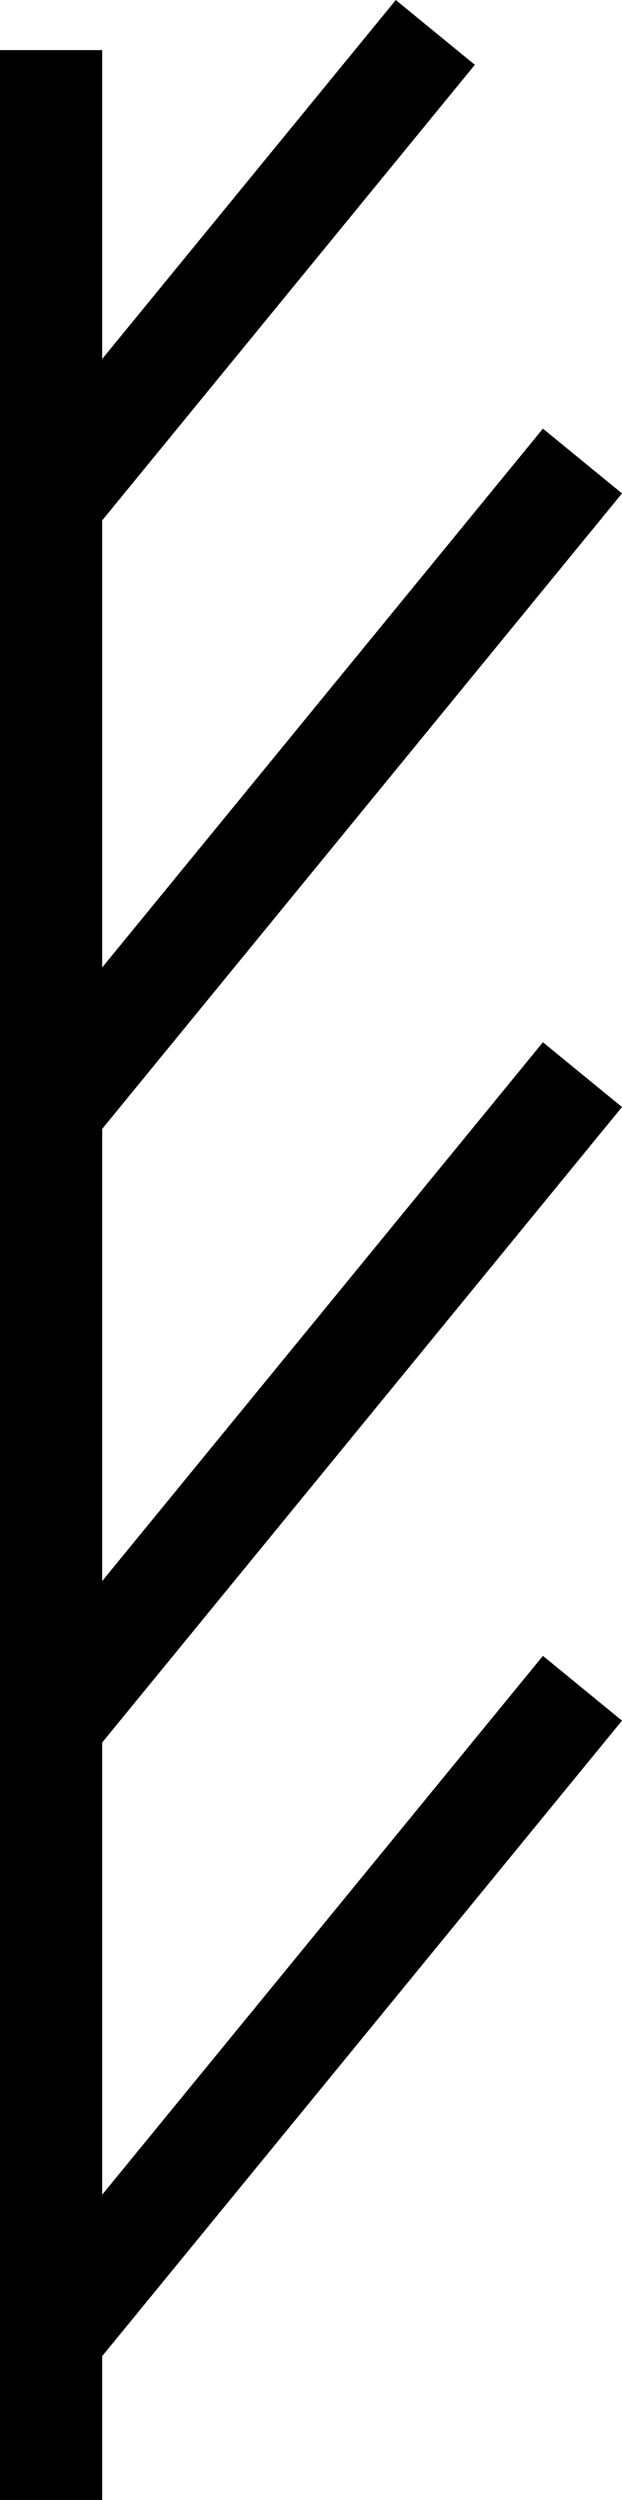 <?xml version="1.0" encoding="UTF-8" standalone="no"?>
<!-- Created with Inkscape (http://www.inkscape.org/) -->

<svg
   xmlns:dc="http://purl.org/dc/elements/1.1/"
   xmlns:cc="http://creativecommons.org/ns#"
   xmlns:rdf="http://www.w3.org/1999/02/22-rdf-syntax-ns#"
   xmlns:svg="http://www.w3.org/2000/svg"
   xmlns="http://www.w3.org/2000/svg"
   xmlns:sodipodi="http://sodipodi.sourceforge.net/DTD/sodipodi-0.dtd"
   xmlns:inkscape="http://www.inkscape.org/namespaces/inkscape"
   width="6.087"
   height="24.445"
   viewBox="0 0 6.087 24.445"
   id="svg10739"
   version="1.1"
   inkscape:version="0.92.3 (2405546, 2018-03-11)"
   sodipodi:docname="auflager04.svg">
  <defs
     id="defs10741">
    <marker
       inkscape:isstock="true"
       style="overflow:visible"
       id="marker11557"
       refX="0"
       refY="0"
       orient="auto"
       inkscape:stockid="TriangleOutM">
      <path
         transform="scale(0.4)"
         style="fill:#ff0000;fill-opacity:1;fill-rule:evenodd;stroke:#ff0000;stroke-width:1pt;stroke-opacity:1"
         d="M 5.77,0 -2.88,5 V -5 Z"
         id="path11559"
         inkscape:connector-curvature="0" />
    </marker>
    <marker
       inkscape:isstock="true"
       style="overflow:visible"
       id="marker11511"
       refX="0"
       refY="0"
       orient="auto"
       inkscape:stockid="TriangleOutM">
      <path
         transform="scale(0.4)"
         style="fill:#ff0000;fill-opacity:1;fill-rule:evenodd;stroke:#ff0000;stroke-width:1pt;stroke-opacity:1"
         d="M 5.77,0 -2.88,5 V -5 Z"
         id="path11513"
         inkscape:connector-curvature="0" />
    </marker>
    <marker
       style="overflow:visible"
       id="TriangleOutM"
       refX="0"
       refY="0"
       orient="auto"
       inkscape:stockid="TriangleOutM">
      <path
         transform="scale(0.4)"
         style="fill-rule:evenodd;stroke:#000000;stroke-width:1pt;marker-start:none"
         d="M 5.77,0 -2.88,5 V -5 Z"
         id="path9442"
         inkscape:connector-curvature="0" />
    </marker>
    <marker
       style="overflow:visible"
       id="marker11348"
       refX="0"
       refY="0"
       orient="auto"
       inkscape:stockid="TriangleOutM">
      <path
         transform="scale(0.4)"
         style="fill-rule:evenodd;stroke:#000000;stroke-width:1pt;marker-start:none"
         d="M 5.77,0 -2.88,5 V -5 Z"
         id="path11350"
         inkscape:connector-curvature="0" />
    </marker>
    <marker
       style="overflow:visible"
       id="TriangleOutM-5"
       refX="0"
       refY="0"
       orient="auto"
       inkscape:stockid="TriangleOutM">
      <path
         transform="scale(0.4)"
         style="fill-rule:evenodd;stroke:#000000;stroke-width:1pt;marker-start:none"
         d="M 5.77,0 -2.88,5 V -5 Z"
         id="path9442-4-5"
         inkscape:connector-curvature="0" />
    </marker>
    <marker
       style="overflow:visible"
       id="TriangleOutM-55"
       refX="0"
       refY="0"
       orient="auto"
       inkscape:stockid="TriangleOutM">
      <path
         transform="scale(0.4)"
         style="fill-rule:evenodd;stroke:#000000;stroke-width:1pt;marker-start:none"
         d="M 5.77,0 -2.88,5 V -5 Z"
         id="path9442-4"
         inkscape:connector-curvature="0" />
    </marker>
    <marker
       inkscape:stockid="TriangleInMZ"
       orient="auto"
       refY="0"
       refX="0"
       id="TriangleInMZ"
       style="overflow:visible">
      <path
         inkscape:connector-curvature="0"
         id="path4960"
         d="M 5.77,0 -2.88,5 V -5 Z"
         style="fill:#00a51a;fill-rule:evenodd;stroke:#00a51a;stroke-width:1pt;marker-start:none"
         transform="scale(-0.4)" />
    </marker>
    <marker
       inkscape:stockid="TriangleInMZ"
       orient="auto"
       refY="0"
       refX="0"
       id="TriangleInMZ-3"
       style="overflow:visible">
      <path
         inkscape:connector-curvature="0"
         id="path4960-4"
         d="M 5.77,0 -2.88,5 V -5 Z"
         style="fill:#00a51a;fill-rule:evenodd;stroke:#00a51a;stroke-width:1pt;marker-start:none"
         transform="scale(-0.4)" />
    </marker>
    <marker
       inkscape:stockid="TriangleOutMZ"
       orient="auto"
       refY="0"
       refX="0"
       id="TriangleOutMZ"
       style="overflow:visible">
      <path
         id="path5915"
         d="M 5.77,0 -2.88,5 V -5 Z"
         style="fill:#00a51a;fill-rule:evenodd;stroke:#00a51a;stroke-width:1pt;marker-start:none"
         transform="scale(0.4)"
         inkscape:connector-curvature="0" />
    </marker>
    <inkscape:path-effect
       is_visible="true"
       id="path-effect5343-3"
       effect="spiro" />
  </defs>
  <sodipodi:namedview
     id="base"
     pagecolor="#ffffff"
     bordercolor="#666666"
     borderopacity="1.0"
     inkscape:pageopacity="0.0"
     inkscape:pageshadow="2"
     inkscape:zoom="5.6"
     inkscape:cx="56.39683"
     inkscape:cy="-3.4790905"
     inkscape:document-units="px"
     inkscape:current-layer="layer1"
     showgrid="false"
     inkscape:snap-object-midpoints="true"
     inkscape:snap-center="true"
     inkscape:object-paths="true"
     inkscape:snap-intersection-paths="true"
     inkscape:object-nodes="true"
     inkscape:snap-smooth-nodes="true"
     units="px"
     inkscape:window-width="1366"
     inkscape:window-height="706"
     inkscape:window-x="-8"
     inkscape:window-y="-8"
     inkscape:window-maximized="1"
     inkscape:snap-global="true"
     fit-margin-top="0"
     fit-margin-left="0"
     fit-margin-right="0"
     fit-margin-bottom="0">
    <inkscape:grid
       type="xygrid"
       id="grid11287"
       empspacing="5"
       visible="true"
       enabled="true"
       snapvisiblegridlinesonly="true"
       originx="-21.306"
       originy="-47.058" />
  </sodipodi:namedview>
  <g
     inkscape:label="Ebene 1"
     inkscape:groupmode="layer"
     id="layer1"
     transform="translate(-21.306,-980.859)">
    <g
       id="g3071"
       transform="matrix(0,1,1,0,-973.766,957.195)">
      <line
         style="fill:none;stroke:#000000;stroke-miterlimit:22.926"
         stroke-miterlimit="22.926"
         x1="24.154"
         y1="995.572"
         x2="48.109"
         y2="995.572"
         id="line305" />
      <line
         style="fill:none;stroke:#000000;stroke-miterlimit:22.926"
         stroke-miterlimit="22.926"
         x1="40.172"
         y1="1000.772"
         x2="46.524"
         y2="995.572"
         id="line307" />
      <line
         style="fill:none;stroke:#000000;stroke-miterlimit:22.926"
         stroke-miterlimit="22.926"
         x1="34.172"
         y1="1000.772"
         x2="40.524"
         y2="995.572"
         id="line309" />
      <line
         style="fill:none;stroke:#000000;stroke-miterlimit:22.926"
         stroke-miterlimit="22.926"
         x1="28.172"
         y1="1000.772"
         x2="34.524"
         y2="995.572"
         id="line311" />
      <line
         style="fill:none;stroke:#000000;stroke-miterlimit:22.926"
         stroke-miterlimit="22.926"
         x1="23.981"
         y1="999.332"
         x2="28.574"
         y2="995.572"
         id="line313" />
    </g>
  </g>
</svg>
